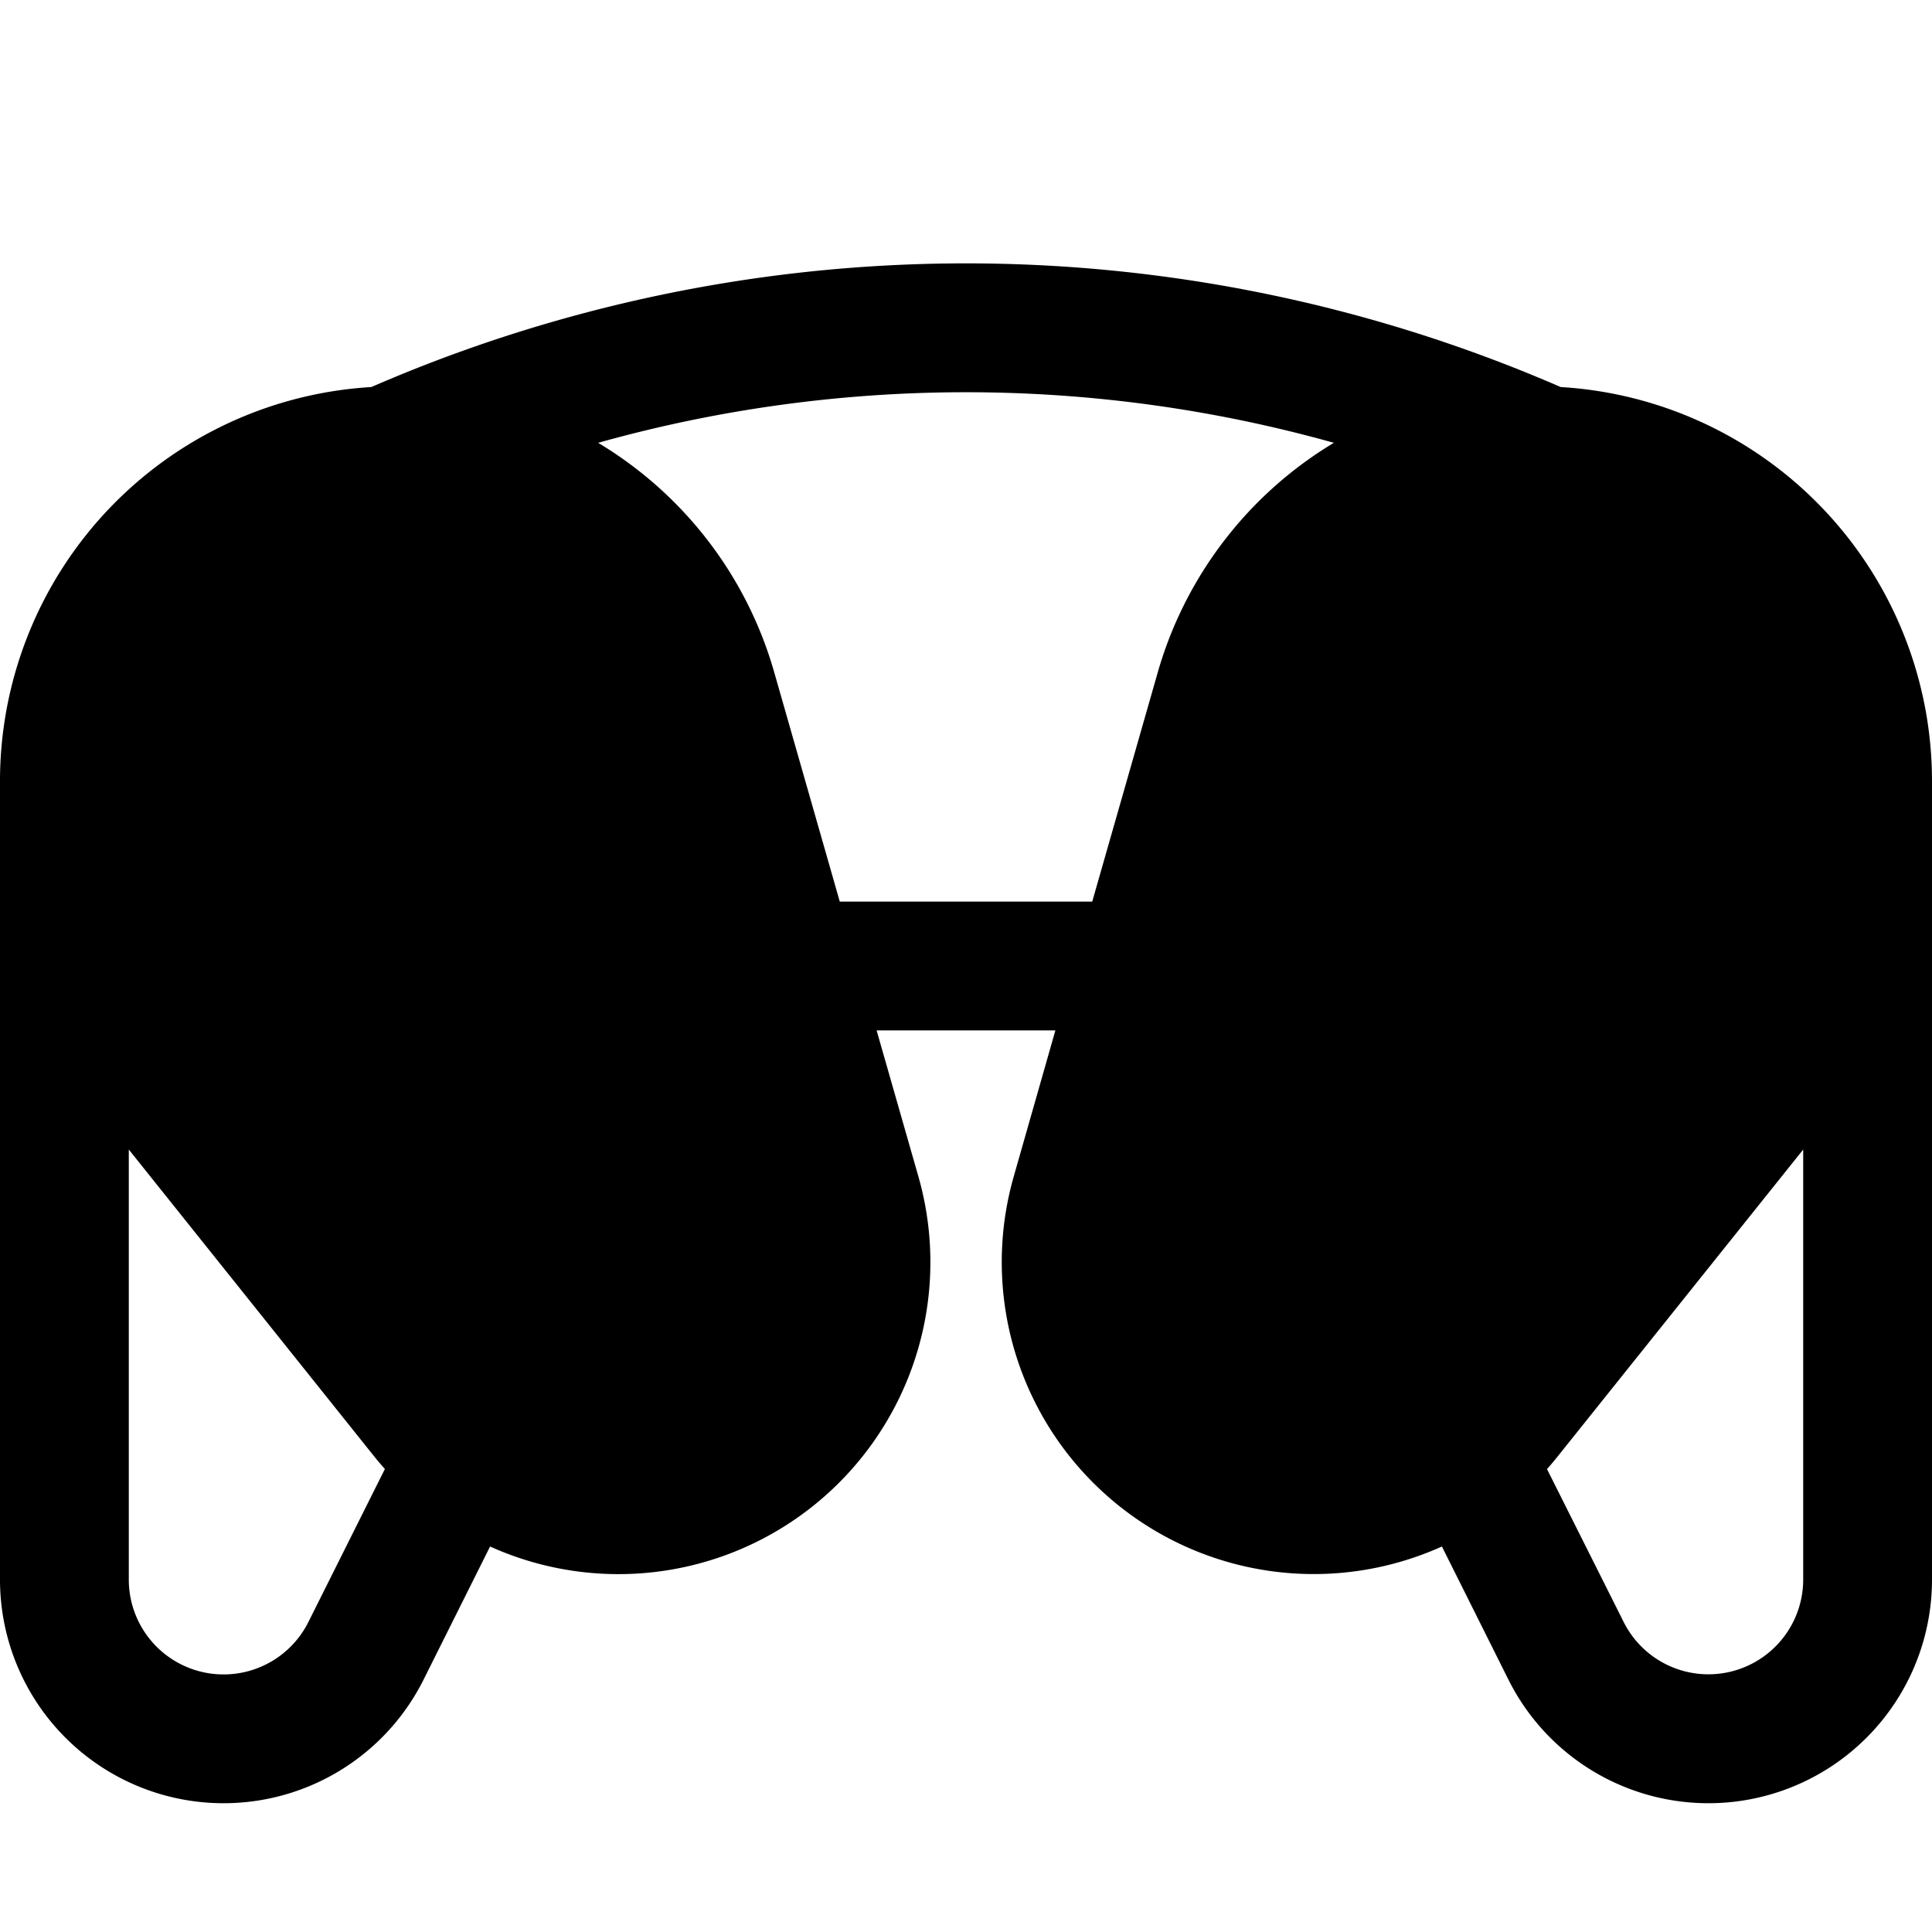 <svg xmlns="http://www.w3.org/2000/svg" viewBox="0 0 15 15"><path fill-rule="evenodd" d="M12.117 3.005a11.58 11.58 0 00-9.234 0A3.065 3.065 0 000 6.065v6.199a1.736 1.736 0 003.289.776l.516-1.033A2.422 2.422 0 007.13 9.133L6.806 8h1.388l-.323 1.133a2.422 2.422 0 003.324 2.874l.516 1.033A1.736 1.736 0 0015 12.264V6.065a3.065 3.065 0 00-2.883-3.06zm-7.473.433c.65.39 1.15 1.018 1.368 1.785L6.52 7h1.96l.508-1.777a3.063 3.063 0 011.368-1.785 10.582 10.582 0 00-5.712 0zM14 8.925l-1.909 2.386a2.416 2.416 0 01-.08.095l.595 1.187a.736.736 0 001.394-.33V8.926zm-11.012 2.48a2.516 2.516 0 01-.08-.094L1 8.925v3.339a.736.736 0 001.394.33l.594-1.188z" clip-rule="evenodd"/></svg>